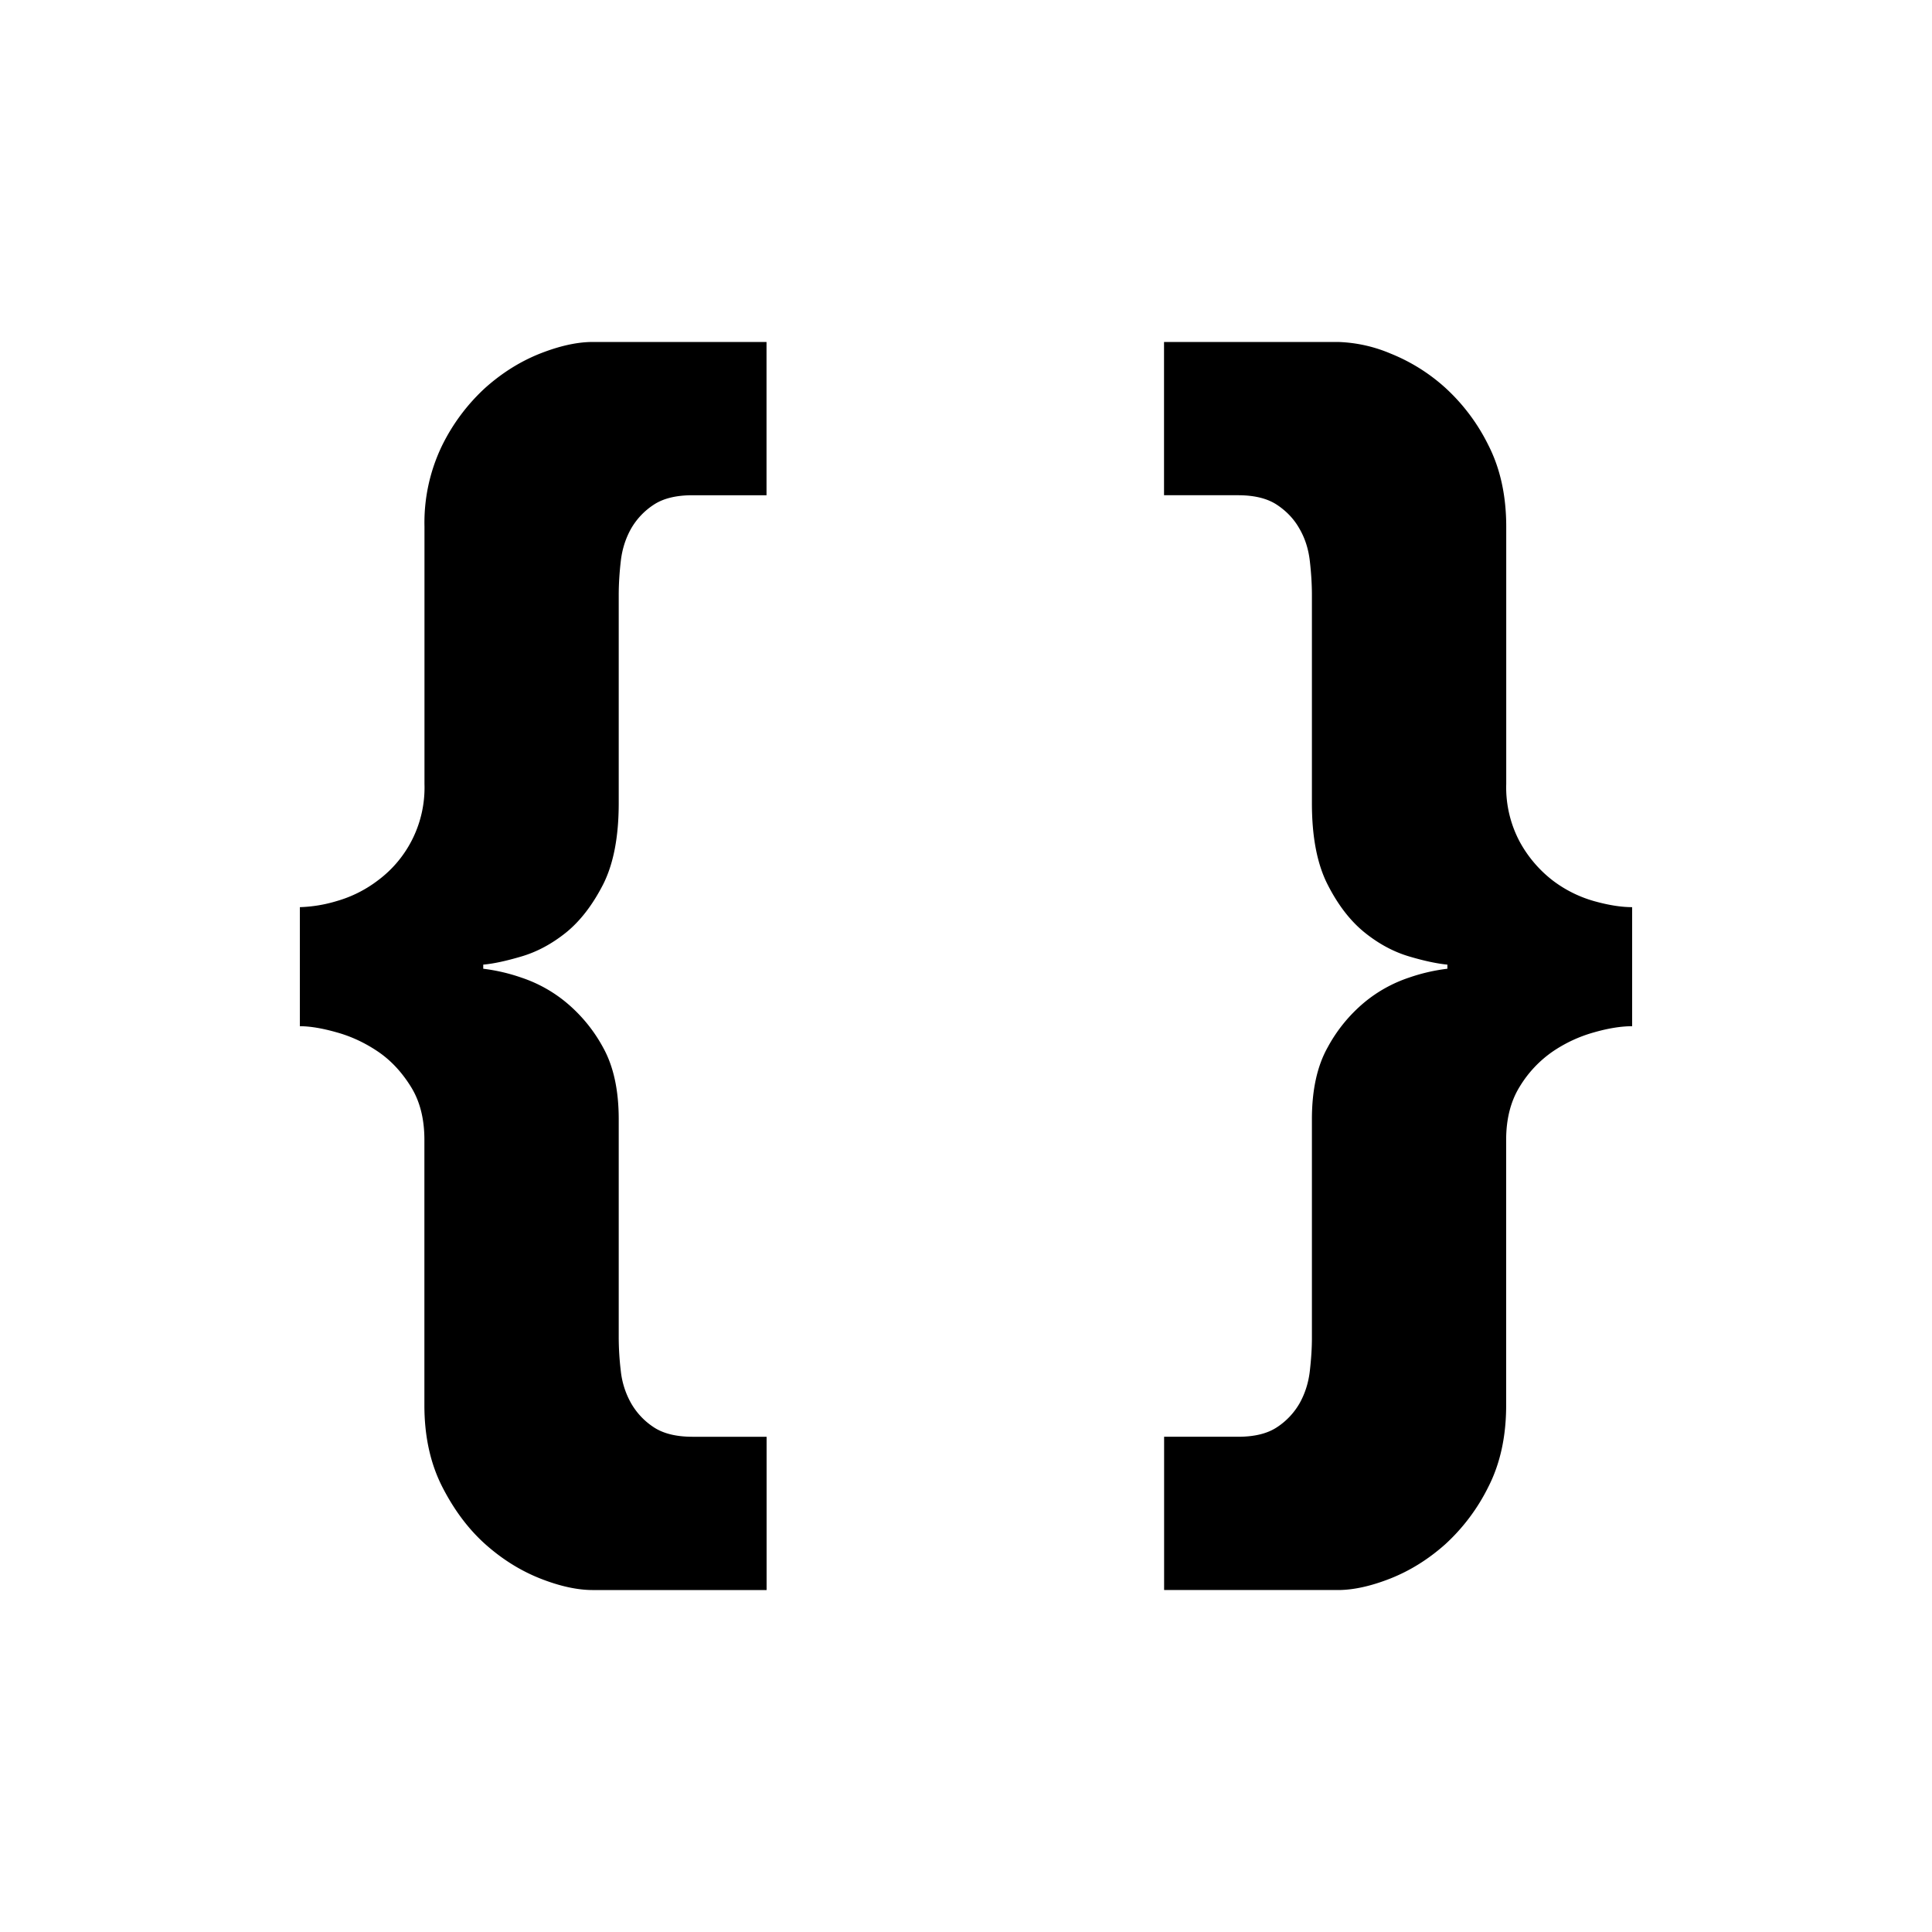 <svg id="iconPath" width="100%" height="100%" viewBox="0 0 24 24" xmlns="http://www.w3.org/2000/svg"><path d="M9.522 6.152V4.248H7.363c-.192 0-.41.048-.654.144-.244.097-.47.238-.68.425a2.42 2.42 0 0 0-.536.715 2.199 2.199 0 0 0-.22 1.011v3.196a1.436 1.436 0 0 1-.579 1.198 1.54 1.54 0 0 1-.51.256 1.75 1.75 0 0 1-.459.076v1.479c.125 0 .278.025.46.077.18.05.35.13.51.238.158.107.294.252.407.433.114.181.17.402.17.663v3.298c0 .385.074.722.221 1.011.148.29.326.527.536.715.21.187.436.328.68.425.243.096.462.144.654.144h2.16v-1.904h-.919c-.204 0-.365-.04-.484-.119a.878.878 0 0 1-.28-.297 1.035 1.035 0 0 1-.128-.4 3.578 3.578 0 0 1-.026-.408v-2.72c0-.363-.065-.66-.195-.893a1.907 1.907 0 0 0-.46-.56 1.726 1.726 0 0 0-.552-.306 2.294 2.294 0 0 0-.476-.111v-.051c.125-.011.284-.045.476-.102.193-.057.377-.156.553-.297.175-.142.328-.34.459-.595.13-.256.195-.593.195-1.012V7.393c0-.136.009-.278.026-.425.017-.147.06-.28.127-.4a.878.878 0 0 1 .28-.297c.12-.08.281-.119.485-.119h.918zm4.939 11.696v1.904h2.159c.192 0 .41-.048.654-.144.244-.097.47-.238.68-.425a2.42 2.42 0 0 0 .536-.715c.147-.289.22-.626.22-1.011v-3.298c0-.26.057-.482.17-.663a1.43 1.43 0 0 1 .409-.434c.158-.107.328-.186.51-.237.181-.052.34-.077.476-.077v-1.479c-.136 0-.295-.025-.476-.076a1.54 1.54 0 0 1-.51-.255 1.537 1.537 0 0 1-.408-.477 1.435 1.435 0 0 1-.17-.722V6.543c0-.385-.074-.722-.221-1.011a2.408 2.408 0 0 0-.536-.715 2.276 2.276 0 0 0-.68-.425 1.807 1.807 0 0 0-.654-.144h-2.16v1.904h.919c.204 0 .365.04.484.119.12.08.213.178.28.298.069.119.111.252.128.399.017.147.026.289.026.425v2.584c0 .42.065.756.195 1.011.13.256.284.454.46.596.175.141.36.24.552.297.192.057.351.09.476.102v.051a2.294 2.294 0 0 0-.476.11 1.726 1.726 0 0 0-.553.306 1.907 1.907 0 0 0-.459.562c-.13.232-.195.53-.195.892v2.72c0 .125-.009.26-.026.408-.017.147-.06.28-.127.4a.878.878 0 0 1-.28.297c-.12.08-.281.119-.485.119h-.918z" /></svg>
